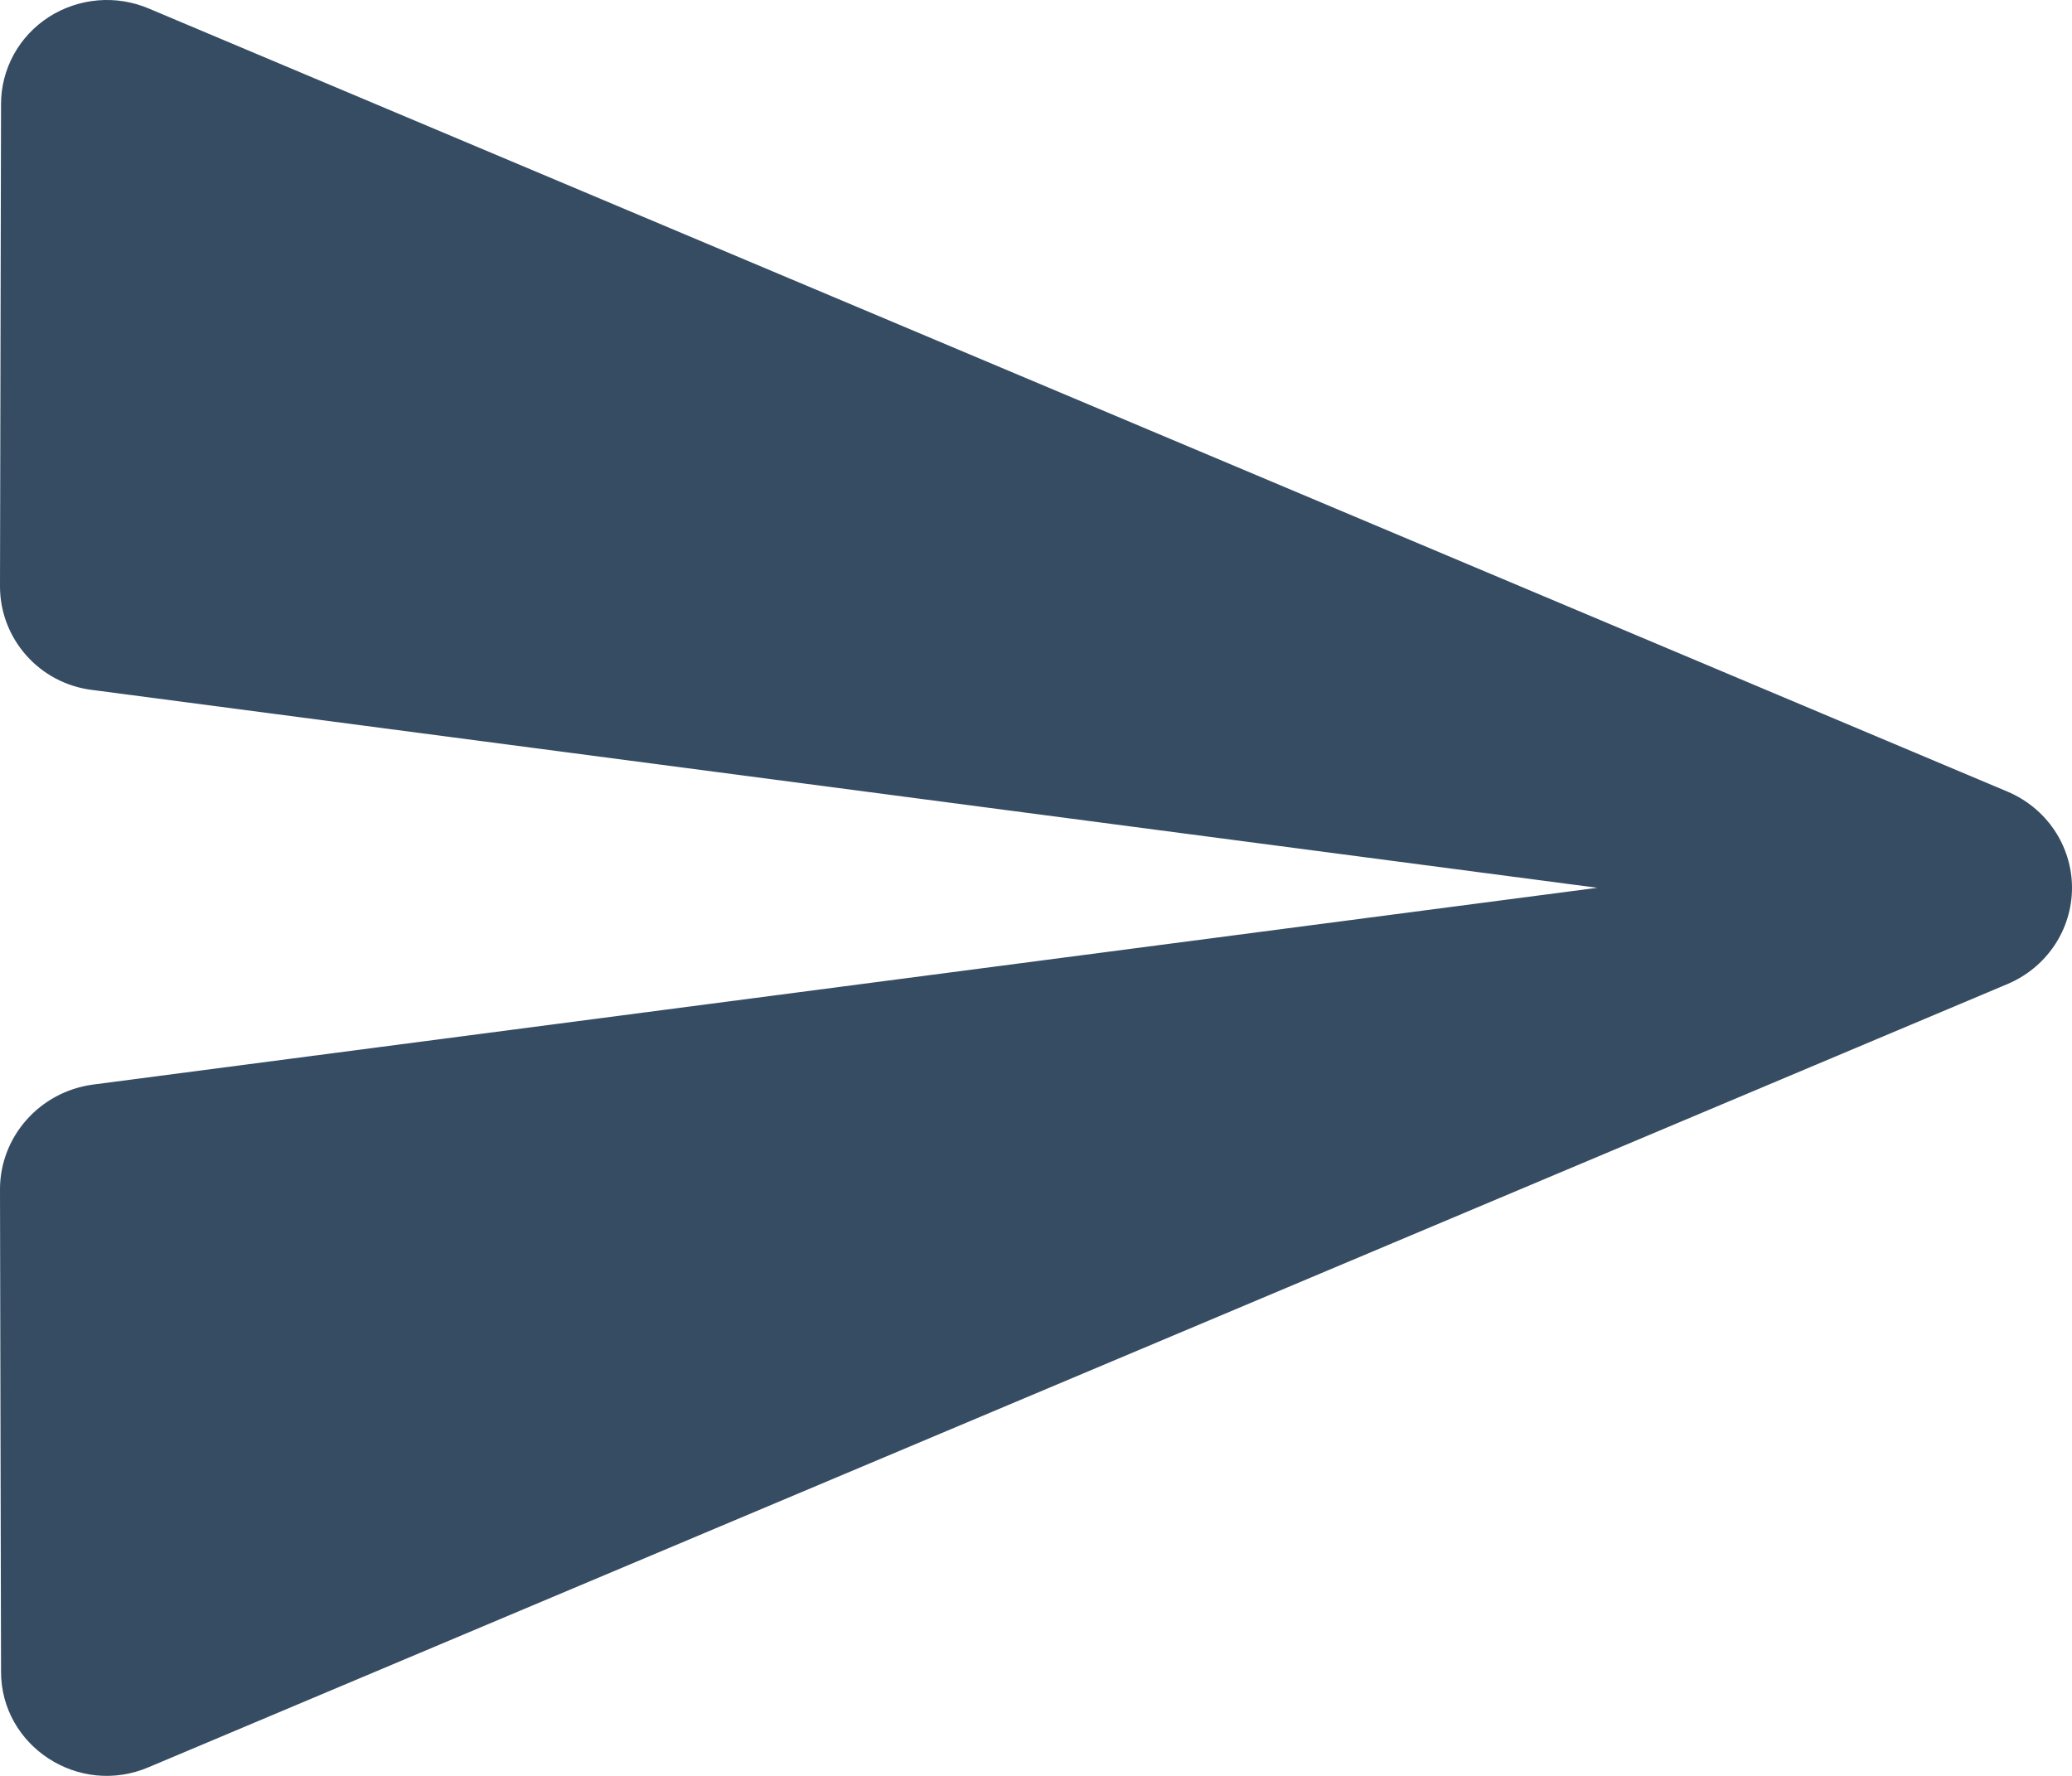 <svg width="28" height="24" viewBox="0 0 28 24" fill="none" xmlns="http://www.w3.org/2000/svg">
<path d="M2.015 23.88L27.125 13.3C27.385 13.191 27.606 13.01 27.762 12.778C27.917 12.547 28 12.276 28 11.998C28 11.721 27.917 11.45 27.762 11.219C27.606 10.987 27.385 10.806 27.125 10.697L2.015 0.117C1.797 0.024 1.56 -0.015 1.323 0.005C1.087 0.025 0.859 0.102 0.661 0.229C0.462 0.357 0.299 0.531 0.186 0.737C0.074 0.942 0.014 1.171 0.014 1.404L0 7.925C0 8.632 0.532 9.24 1.252 9.325L21.585 11.998L1.252 14.658C0.532 14.757 0 15.365 0 16.072L0.014 22.593C0.014 23.597 1.065 24.29 2.015 23.88Z" fill="#364C63"/>
</svg>
